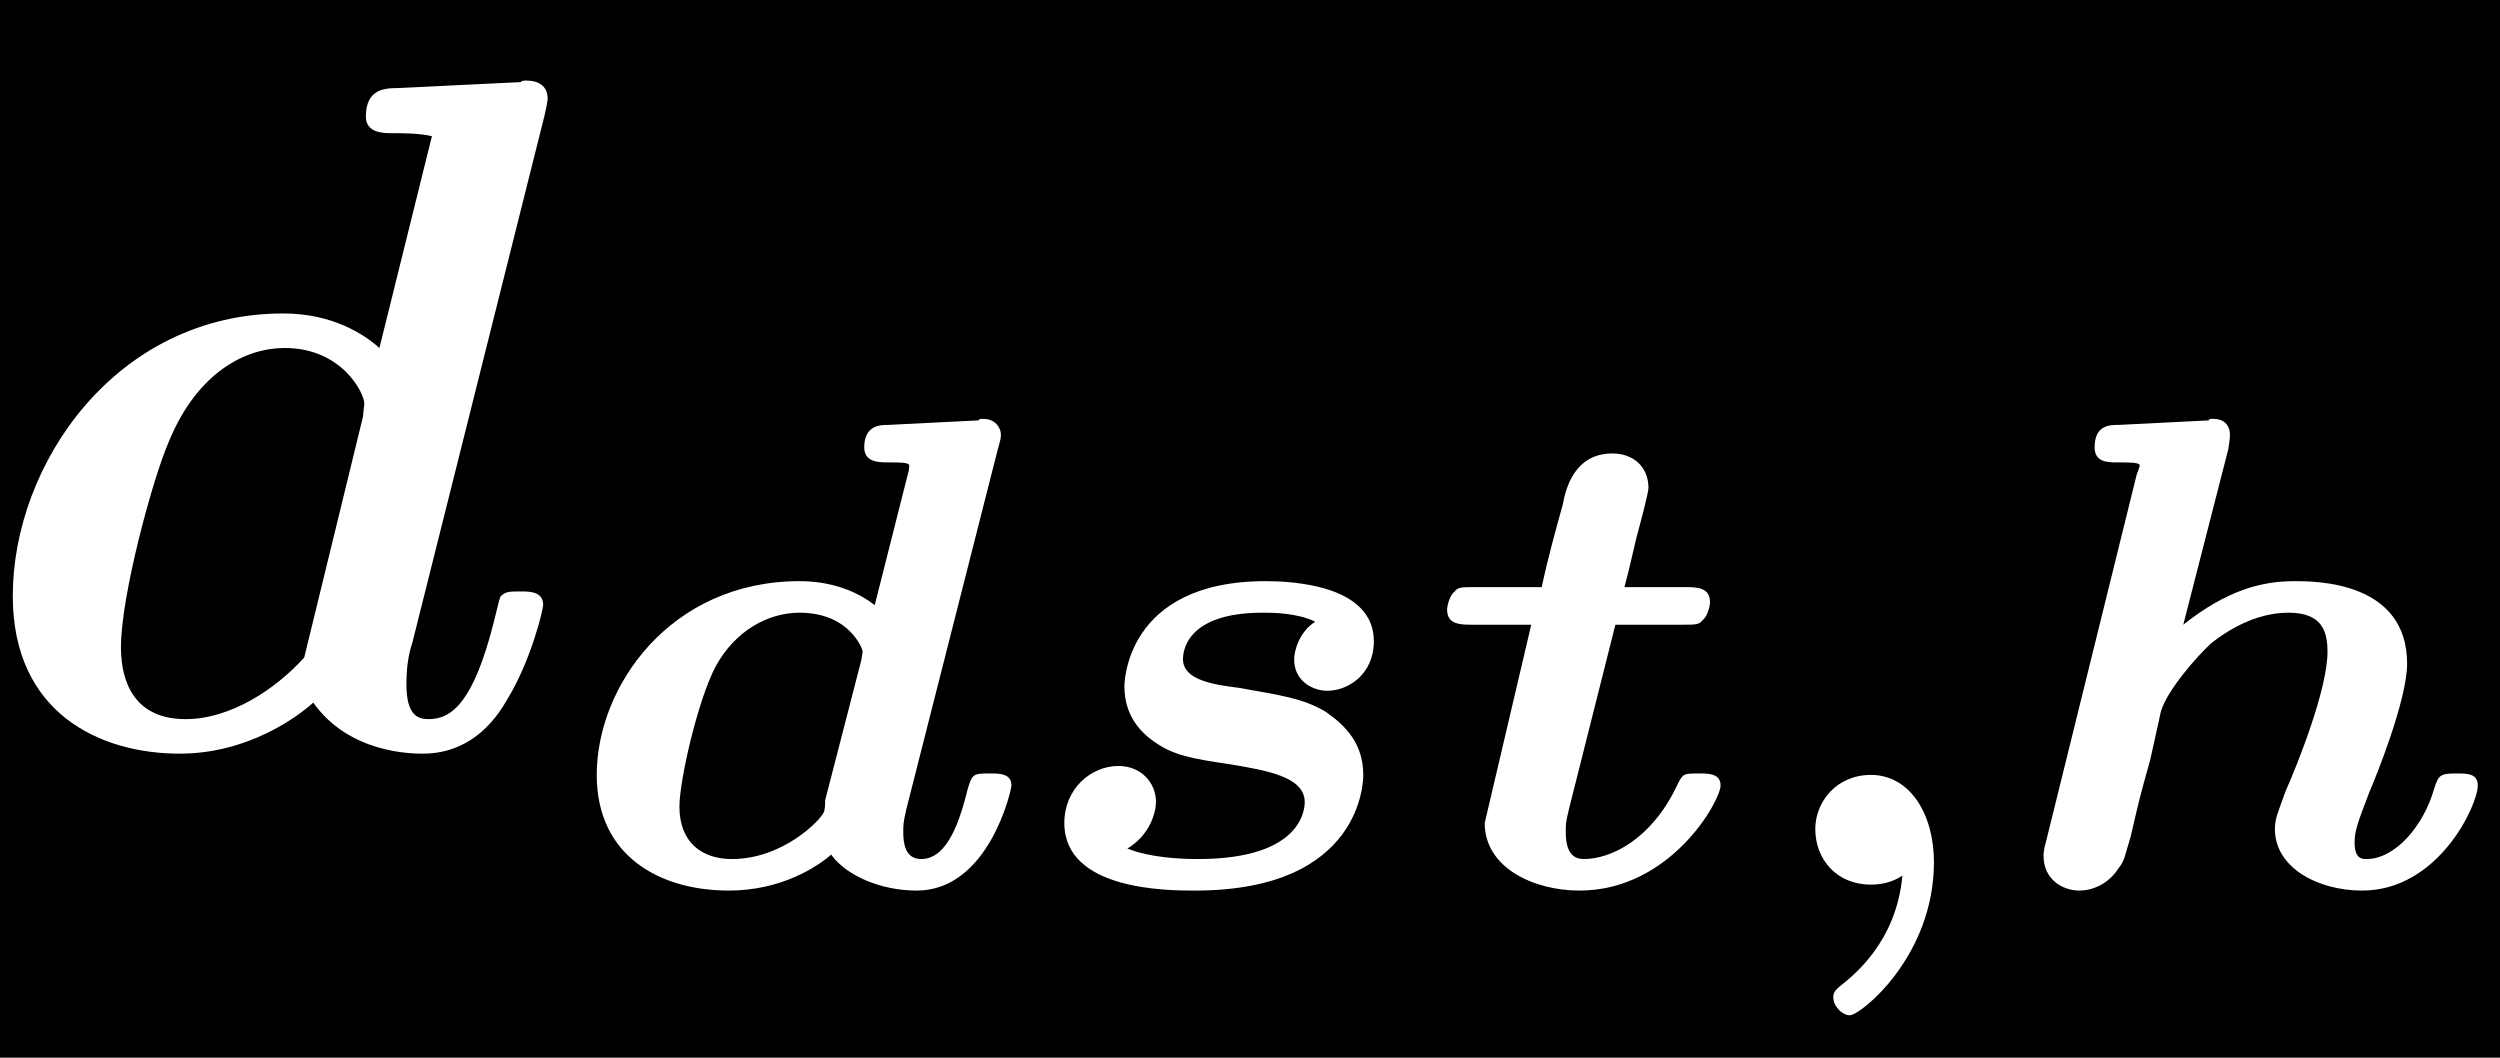 <?xml version="1.0" encoding="UTF-8"?>
<svg xmlns="http://www.w3.org/2000/svg" xmlns:xlink="http://www.w3.org/1999/xlink" width="26pt" height="11pt" viewBox="0 0 26 11" version="1.1">
<defs>
<g>
<symbol overflow="visible" id="glyph0-0">
<path style="stroke:none;" d=""/>
</symbol>
<symbol overflow="visible" id="glyph0-1">
<path style="stroke:none;" d="M 5.984 -6.562 C 6.016 -6.703 6.016 -6.734 6.016 -6.734 C 6.016 -6.875 5.906 -6.922 5.797 -6.922 C 5.766 -6.922 5.75 -6.922 5.734 -6.906 L 4.453 -6.844 C 4.312 -6.844 4.125 -6.828 4.125 -6.547 C 4.125 -6.375 4.312 -6.375 4.391 -6.375 C 4.5 -6.375 4.672 -6.375 4.812 -6.344 L 4.266 -4.141 C 4.109 -4.281 3.781 -4.5 3.266 -4.5 C 1.531 -4.5 0.453 -2.938 0.453 -1.562 C 0.453 -0.344 1.359 0.078 2.188 0.078 C 2.906 0.078 3.422 -0.312 3.578 -0.453 C 3.953 0.078 4.609 0.078 4.719 0.078 C 5.094 0.078 5.391 -0.125 5.594 -0.484 C 5.844 -0.891 5.969 -1.422 5.969 -1.469 C 5.969 -1.609 5.828 -1.609 5.734 -1.609 C 5.625 -1.609 5.578 -1.609 5.531 -1.562 C 5.516 -1.547 5.516 -1.531 5.453 -1.281 C 5.25 -0.484 5.031 -0.281 4.781 -0.281 C 4.672 -0.281 4.547 -0.312 4.547 -0.641 C 4.547 -0.797 4.562 -0.938 4.609 -1.078 Z M 3.484 -0.922 C 3.188 -0.594 2.719 -0.281 2.25 -0.281 C 1.625 -0.281 1.578 -0.812 1.578 -1.031 C 1.578 -1.562 1.906 -2.781 2.078 -3.172 C 2.375 -3.891 2.875 -4.141 3.281 -4.141 C 3.875 -4.141 4.109 -3.672 4.109 -3.562 L 4.094 -3.422 Z M 3.484 -0.922 "/>
</symbol>
<symbol overflow="visible" id="glyph1-0">
<path style="stroke:none;" d=""/>
</symbol>
<symbol overflow="visible" id="glyph1-1">
<path style="stroke:none;" d="M 4.578 -4.531 C 4.609 -4.641 4.609 -4.641 4.609 -4.688 C 4.609 -4.719 4.578 -4.844 4.422 -4.844 C 4.391 -4.844 4.391 -4.844 4.375 -4.828 L 3.438 -4.781 C 3.359 -4.781 3.188 -4.781 3.188 -4.547 C 3.188 -4.391 3.344 -4.391 3.438 -4.391 C 3.562 -4.391 3.656 -4.391 3.656 -4.359 C 3.656 -4.344 3.656 -4.312 3.641 -4.266 L 3.297 -2.906 C 3.078 -3.078 2.797 -3.156 2.516 -3.156 C 1.172 -3.156 0.406 -2.062 0.406 -1.141 C 0.406 -0.297 1.062 0.062 1.781 0.062 C 2.328 0.062 2.703 -0.188 2.844 -0.312 C 3 -0.094 3.359 0.062 3.734 0.062 C 4.484 0.062 4.719 -0.984 4.719 -1.031 C 4.719 -1.156 4.594 -1.156 4.5 -1.156 C 4.328 -1.156 4.312 -1.156 4.266 -1 C 4.188 -0.688 4.062 -0.266 3.781 -0.266 C 3.609 -0.266 3.594 -0.438 3.594 -0.547 C 3.594 -0.625 3.594 -0.641 3.625 -0.781 Z M 2.781 -0.875 C 2.781 -0.828 2.781 -0.781 2.766 -0.75 C 2.734 -0.672 2.344 -0.266 1.812 -0.266 C 1.5 -0.266 1.266 -0.438 1.266 -0.812 C 1.266 -1.078 1.453 -1.906 1.641 -2.266 C 1.844 -2.641 2.188 -2.828 2.516 -2.828 C 3.031 -2.828 3.172 -2.453 3.172 -2.422 L 3.156 -2.328 Z M 2.781 -0.875 "/>
</symbol>
<symbol overflow="visible" id="glyph1-2">
<path style="stroke:none;" d="M 3.078 -2.734 C 2.906 -2.625 2.859 -2.422 2.859 -2.344 C 2.859 -2.109 3.062 -2.016 3.203 -2.016 C 3.422 -2.016 3.688 -2.188 3.688 -2.531 C 3.688 -3.125 2.812 -3.156 2.562 -3.156 C 1.094 -3.156 1.094 -2.078 1.094 -2.062 C 1.094 -1.766 1.25 -1.594 1.406 -1.484 C 1.609 -1.344 1.781 -1.312 2.203 -1.25 C 2.562 -1.188 2.969 -1.125 2.969 -0.859 C 2.969 -0.812 2.969 -0.266 1.859 -0.266 C 1.672 -0.266 1.359 -0.281 1.125 -0.375 C 1.359 -0.516 1.422 -0.75 1.422 -0.859 C 1.422 -1.062 1.266 -1.234 1.031 -1.234 C 0.75 -1.234 0.469 -1 0.469 -0.641 C 0.469 0.062 1.547 0.062 1.828 0.062 C 3.578 0.062 3.578 -1.094 3.578 -1.141 C 3.578 -1.469 3.391 -1.656 3.188 -1.797 C 2.953 -1.938 2.719 -1.969 2.281 -2.047 C 2.031 -2.078 1.703 -2.125 1.703 -2.344 C 1.703 -2.422 1.734 -2.828 2.531 -2.828 C 2.625 -2.828 2.891 -2.828 3.078 -2.734 Z M 3.078 -2.734 "/>
</symbol>
<symbol overflow="visible" id="glyph1-3">
<path style="stroke:none;" d="M 2 -2.703 L 2.703 -2.703 C 2.828 -2.703 2.875 -2.703 2.906 -2.75 C 2.953 -2.781 2.984 -2.891 2.984 -2.938 C 2.984 -3.094 2.844 -3.094 2.719 -3.094 L 2.094 -3.094 C 2.156 -3.328 2.156 -3.344 2.219 -3.609 C 2.266 -3.781 2.344 -4.078 2.344 -4.125 C 2.344 -4.344 2.188 -4.484 1.969 -4.484 C 1.578 -4.484 1.484 -4.125 1.453 -3.953 C 1.375 -3.672 1.297 -3.391 1.234 -3.094 L 0.531 -3.094 C 0.406 -3.094 0.359 -3.094 0.328 -3.047 C 0.281 -3.016 0.25 -2.906 0.25 -2.859 C 0.25 -2.703 0.391 -2.703 0.516 -2.703 L 1.125 -2.703 L 0.641 -0.641 C 0.641 -0.172 1.156 0.062 1.625 0.062 C 2.578 0.062 3.094 -0.875 3.094 -1.031 C 3.094 -1.156 2.969 -1.156 2.875 -1.156 C 2.703 -1.156 2.703 -1.156 2.641 -1.031 C 2.375 -0.469 1.953 -0.266 1.672 -0.266 C 1.578 -0.266 1.484 -0.312 1.484 -0.547 C 1.484 -0.641 1.484 -0.641 1.516 -0.781 Z M 2 -2.703 "/>
</symbol>
<symbol overflow="visible" id="glyph1-4">
<path style="stroke:none;" d="M 1.625 -0.094 C 1.562 0.594 1.125 0.938 0.969 1.062 C 0.938 1.094 0.906 1.109 0.906 1.172 C 0.906 1.266 1 1.359 1.078 1.359 C 1.188 1.359 1.953 0.75 1.953 -0.234 C 1.953 -0.734 1.703 -1.141 1.297 -1.141 C 0.938 -1.141 0.719 -0.859 0.719 -0.578 C 0.719 -0.266 0.938 0 1.297 0 C 1.422 0 1.531 -0.031 1.625 -0.094 Z M 1.625 -0.094 "/>
</symbol>
<symbol overflow="visible" id="glyph1-5">
<path style="stroke:none;" d="M 2.375 -4.531 C 2.391 -4.641 2.391 -4.641 2.391 -4.688 C 2.391 -4.719 2.375 -4.844 2.219 -4.844 C 2.188 -4.844 2.172 -4.844 2.172 -4.828 L 1.234 -4.781 C 1.141 -4.781 0.984 -4.781 0.984 -4.547 C 0.984 -4.391 1.125 -4.391 1.219 -4.391 C 1.359 -4.391 1.453 -4.391 1.453 -4.359 C 1.453 -4.344 1.438 -4.312 1.422 -4.266 L 0.484 -0.469 C 0.453 -0.359 0.453 -0.328 0.453 -0.297 C 0.453 -0.062 0.641 0.062 0.828 0.062 C 0.953 0.062 1.125 0 1.234 -0.172 C 1.297 -0.25 1.297 -0.297 1.359 -0.5 C 1.453 -0.906 1.453 -0.906 1.562 -1.297 C 1.656 -1.719 1.656 -1.719 1.672 -1.797 C 1.734 -2.016 2.047 -2.375 2.203 -2.516 C 2.344 -2.625 2.641 -2.828 3 -2.828 C 3.344 -2.828 3.406 -2.641 3.406 -2.422 C 3.406 -2.031 3.094 -1.25 2.969 -0.969 C 2.891 -0.75 2.859 -0.688 2.859 -0.578 C 2.859 -0.172 3.312 0.062 3.766 0.062 C 4.562 0.062 4.969 -0.828 4.969 -1.031 C 4.969 -1.156 4.859 -1.156 4.75 -1.156 C 4.578 -1.156 4.562 -1.141 4.516 -1 C 4.406 -0.609 4.109 -0.266 3.812 -0.266 C 3.766 -0.266 3.688 -0.266 3.688 -0.438 C 3.688 -0.562 3.719 -0.641 3.844 -0.969 C 3.906 -1.109 4.234 -1.922 4.234 -2.297 C 4.234 -3.156 3.281 -3.156 3.062 -3.156 C 2.719 -3.156 2.359 -3.062 1.906 -2.703 Z M 2.375 -4.531 "/>
</symbol>
</g>
</defs>
<g id="surface1">
<rect x="0" y="0" width="26" height="11" style="fill:rgb(0%,0%,0%);fill-opacity:1;stroke:none;"/>
<g style="fill:rgb(100%,100%,100%);fill-opacity:1;">
  <use xlink:href="#glyph0-1" x="-0.32" y="7.76"/>
</g>
<g style="fill:rgb(100%,100%,100%);fill-opacity:1;">
  <use xlink:href="#glyph1-1" x="5.8" y="9.2"/>
</g>
<g style="fill:rgb(100%,100%,100%);fill-opacity:1;">
  <use xlink:href="#glyph1-2" x="10.6" y="9.2"/>
</g>
<g style="fill:rgb(100%,100%,100%);fill-opacity:1;">
  <use xlink:href="#glyph1-3" x="14.8" y="9.2"/>
</g>
<g style="fill:rgb(100%,100%,100%);fill-opacity:1;">
  <use xlink:href="#glyph1-4" x="18.16" y="9.2"/>
</g>
<g style="fill:rgb(100%,100%,100%);fill-opacity:1;">
  <use xlink:href="#glyph1-5" x="20.8" y="9.2"/>
</g>
</g>
</svg>
